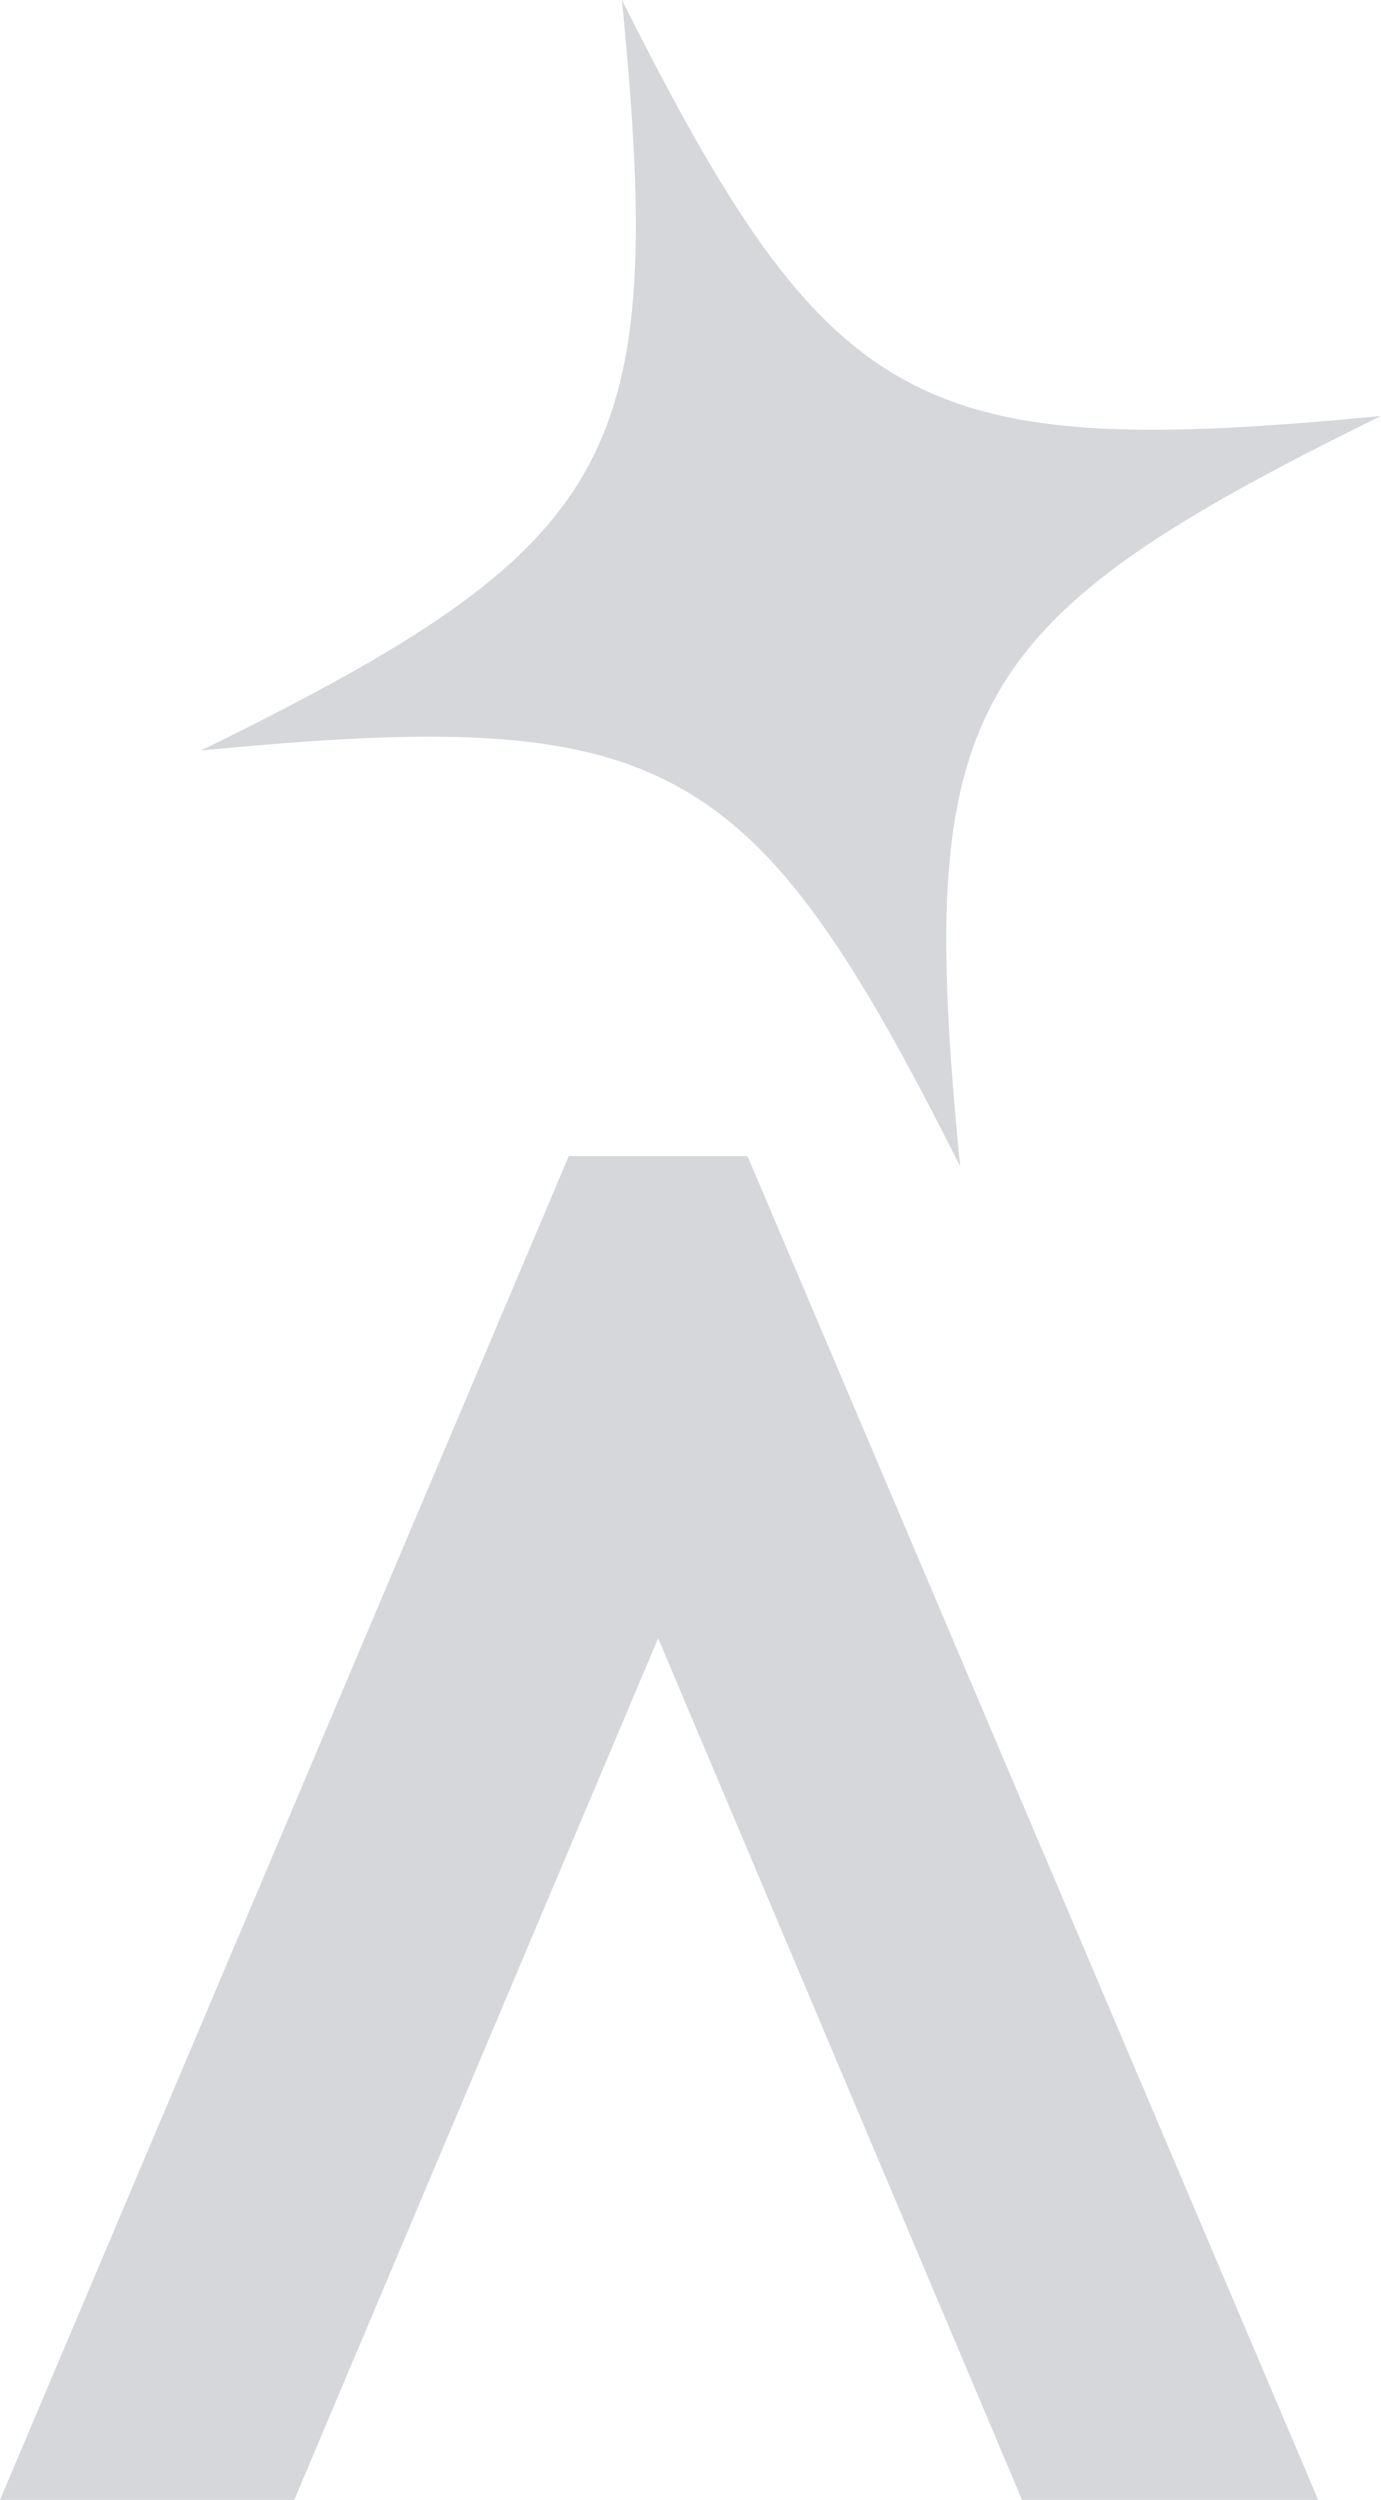 <svg width="21" height="38" viewBox="0 0 21 38" fill="none" xmlns="http://www.w3.org/2000/svg">
<path d="M20.045 38H15.541L10.008 24.902L4.475 38H0L8.649 17.574H11.367L20.045 38Z" fill="#D5D7DA"/>
<path d="M9.457 0C10.147 7 9.431 8.277 3.058 11.408C10.142 10.725 11.434 11.433 14.601 17.731C13.911 10.731 14.627 9.454 21 6.323C13.916 7.006 12.624 6.298 9.457 0Z" fill="#D5D7DA"/>
</svg>
